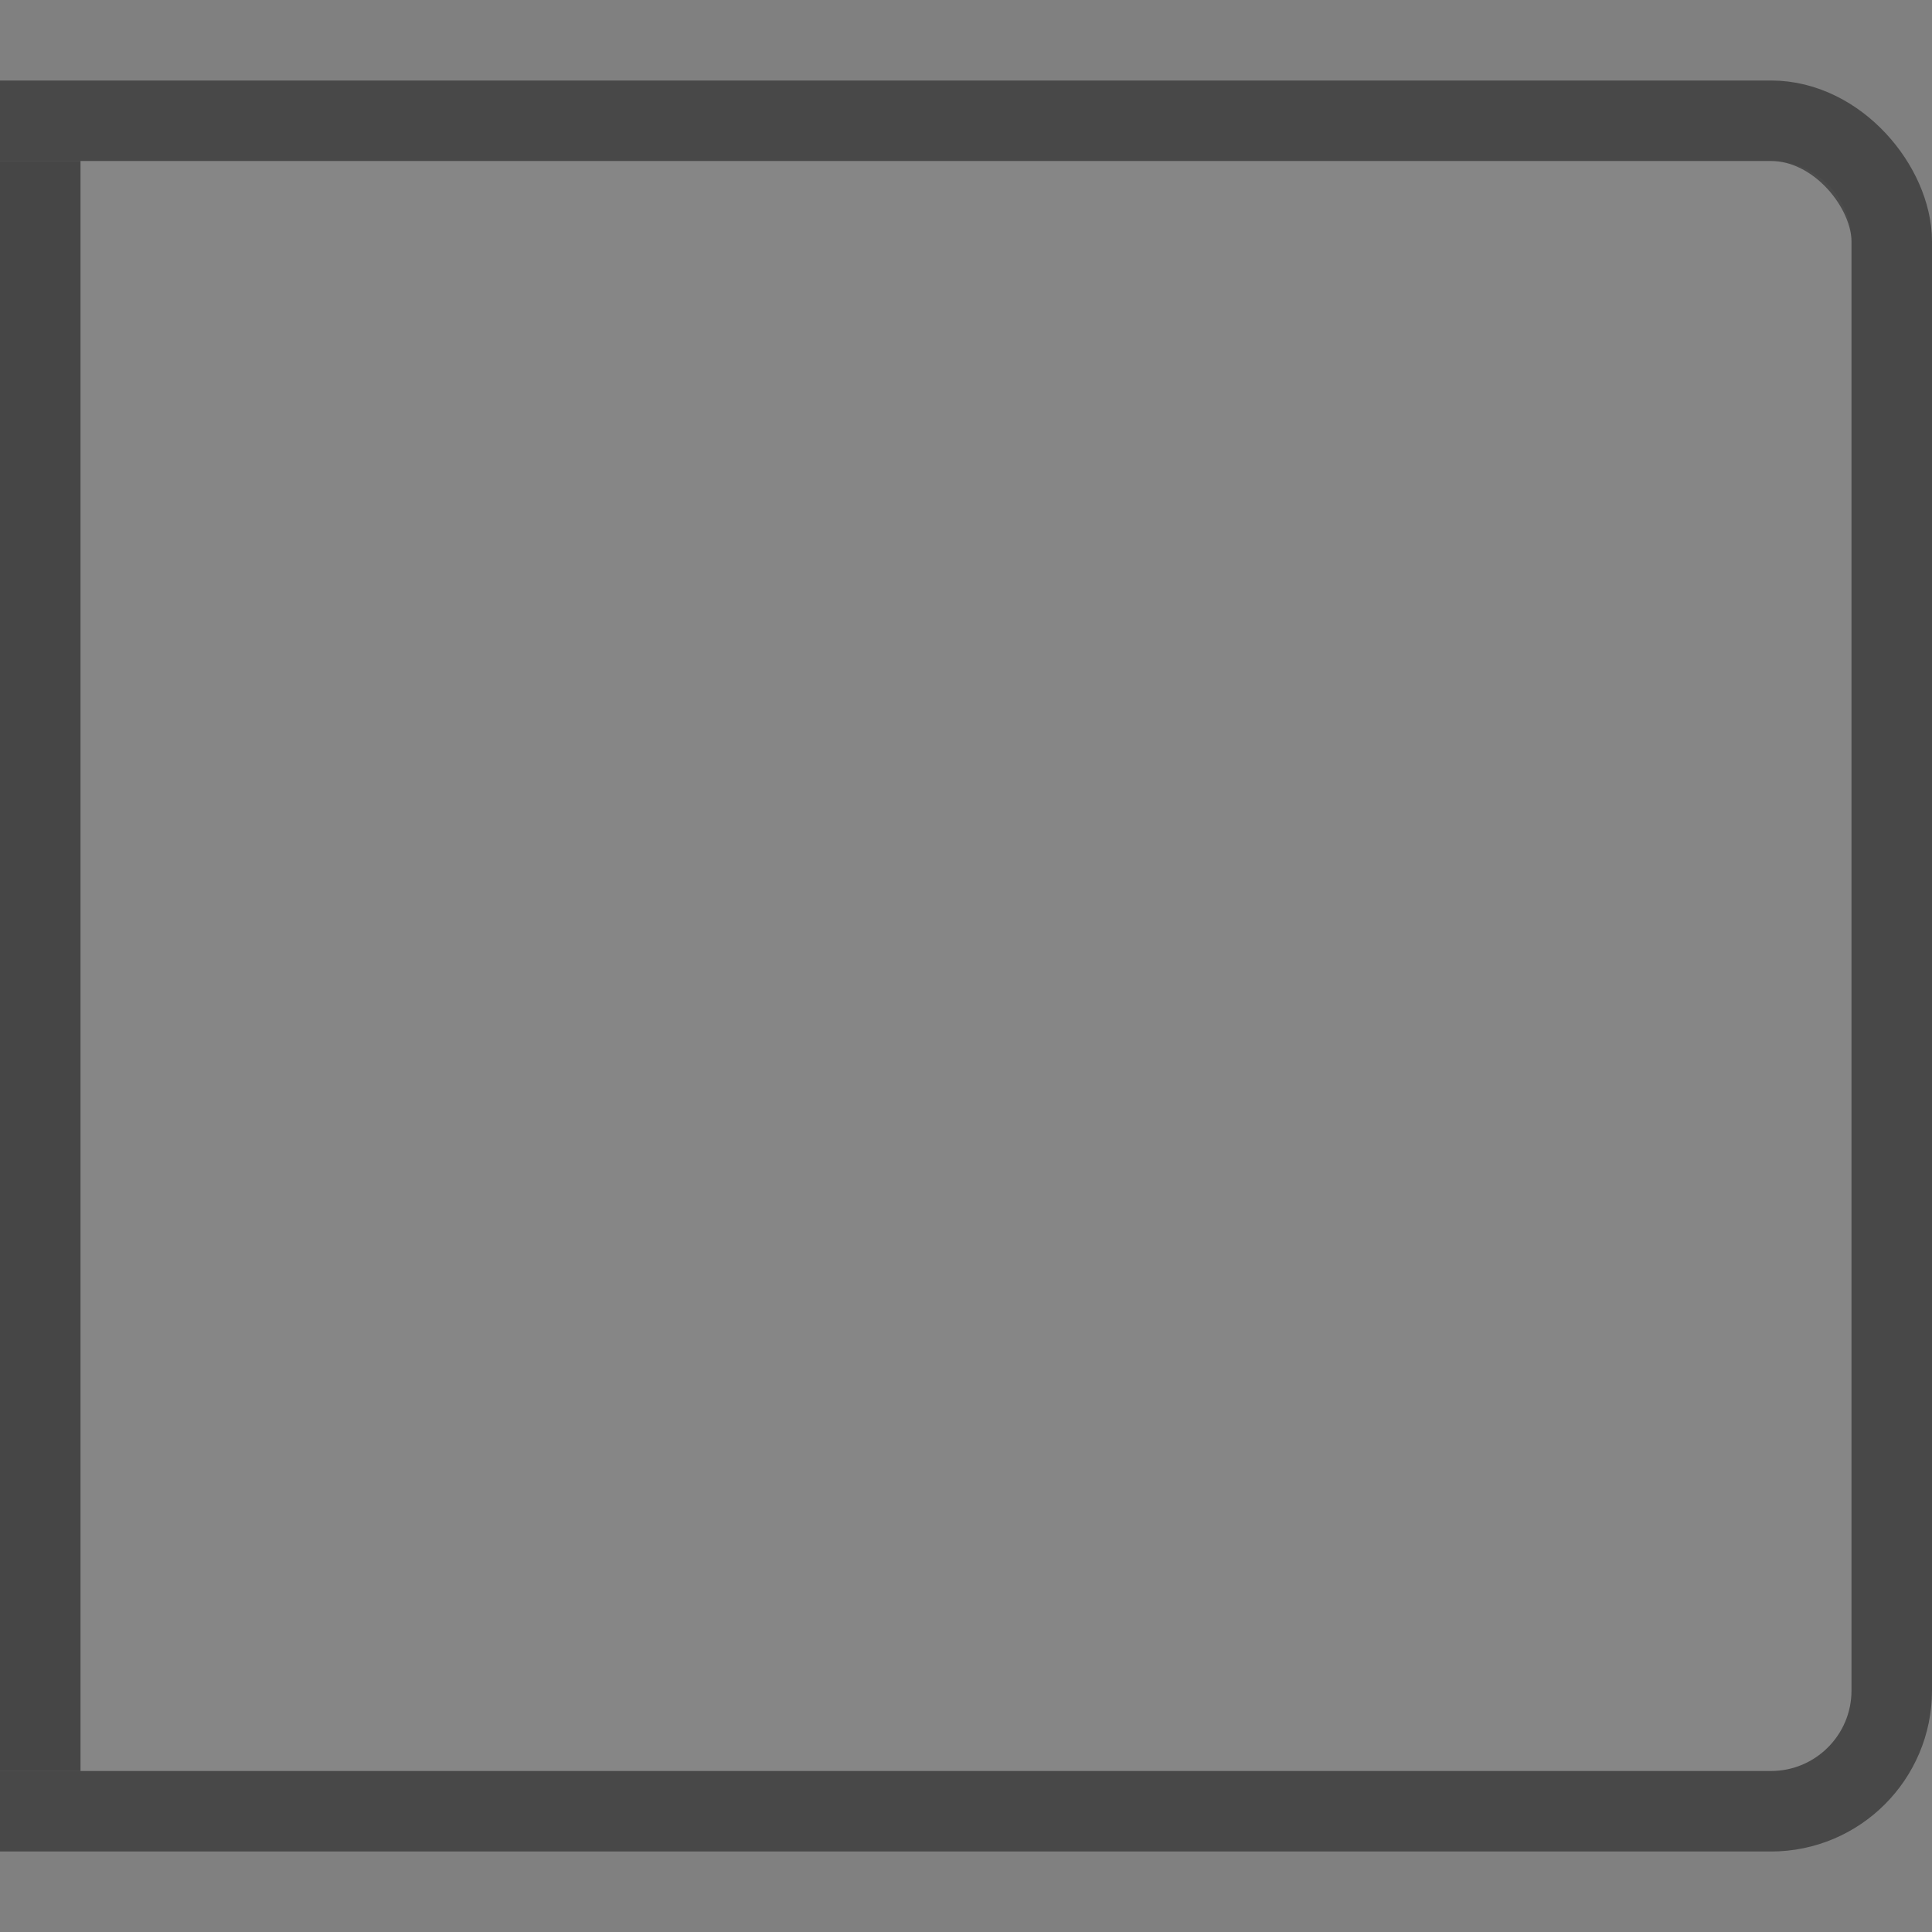 <?xml version="1.0" encoding="UTF-8"?>
<!-- Created with Inkscape (http://www.inkscape.org/) -->
<svg width="24" height="24" enable-background="new" version="1.0" xmlns="http://www.w3.org/2000/svg">
 <rect width="100%" height="100%" fill="#808080" stroke="none"/>
 <path d="m1 2v20h21c0.554 0 1-0.446 1-1v-18c0-0.554-0.446-1-1-1h-21z" color="#000000" color-rendering="auto" enable-background="accumulate" fill="#ffffff" image-rendering="auto" opacity=".05" shape-rendering="auto" solid-color="#000000" style="isolation:auto;mix-blend-mode:normal"/>
 <rect x="-1.5" y="1.5" width="25" height="21" rx="1.5" ry="1.5" color="#000000" color-rendering="auto" enable-background="accumulate" fill="none" image-rendering="auto" opacity=".45" shape-rendering="auto" solid-color="#000000" stroke="#060606" style="isolation:auto;mix-blend-mode:normal"/>
 <rect y="2" width="1" height="20" color="#000000" color-rendering="auto" enable-background="accumulate" fill="#000000" image-rendering="auto" opacity=".45" shape-rendering="auto" solid-color="#000000" style="isolation:auto;mix-blend-mode:normal"/>
</svg>
